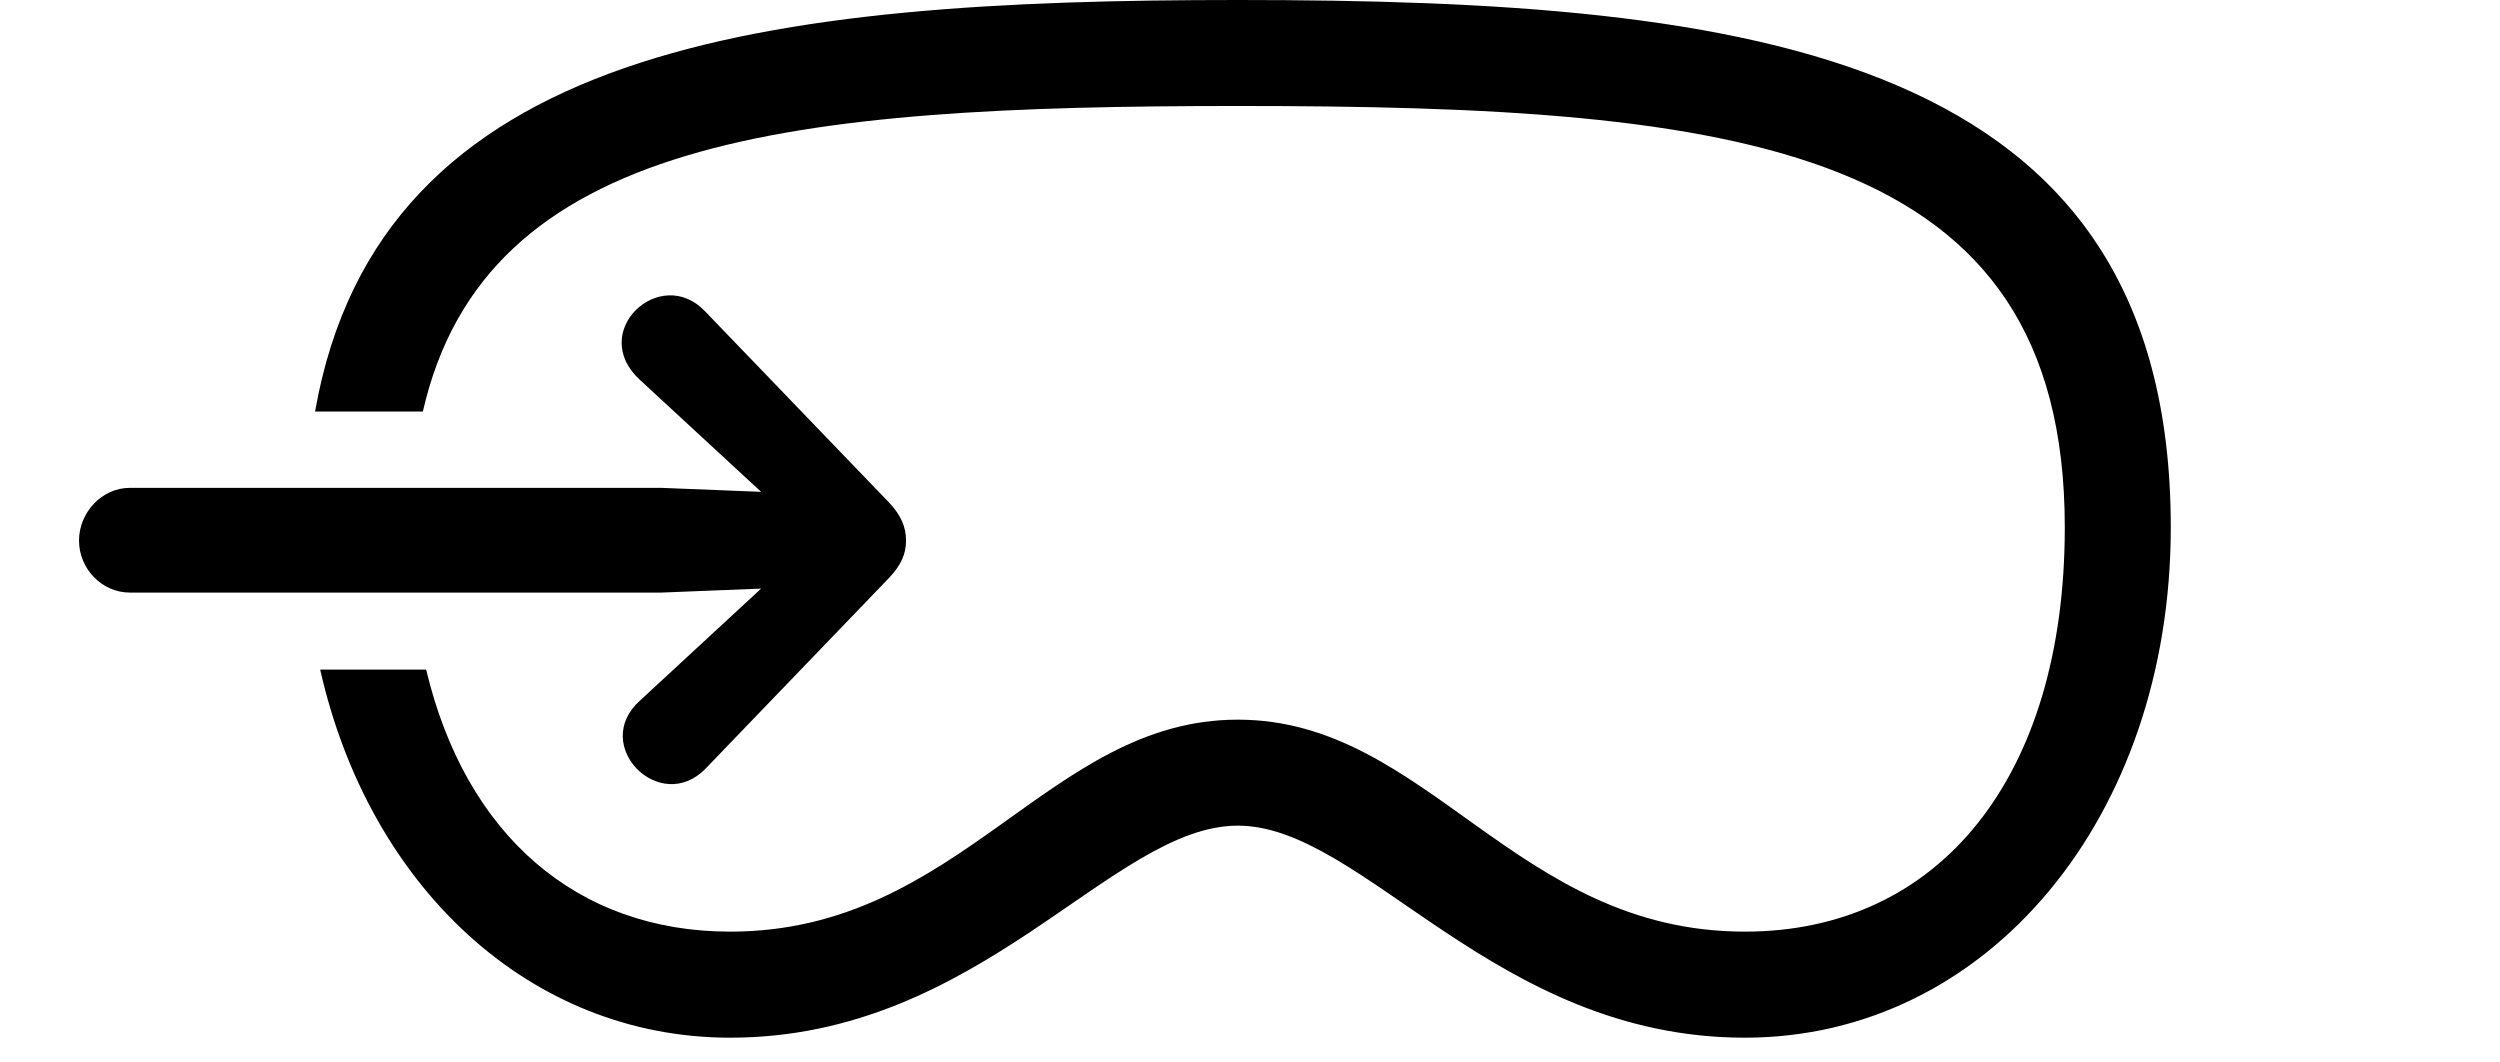 <svg version="1.1" xmlns="http://www.w3.org/2000/svg" xmlns:xlink="http://www.w3.org/1999/xlink" width="37.08" height="15.752" viewBox="0 0 37.08 15.752">
 <g>
  <rect height="15.752" opacity="0" width="37.08" x="0" y="0"/>
  <path d="M32.197 7.822C32.197 12.119 29.482 15.391 25.879 15.391C22.168 15.391 20.225 12.246 18.359 12.246C16.484 12.246 14.551 15.391 10.83 15.391C7.854 15.391 5.474 13.147 4.749 9.932L6.321 9.932C6.903 12.381 8.553 13.818 10.83 13.818C14.248 13.818 15.547 10.674 18.359 10.674C21.172 10.674 22.471 13.818 25.879 13.818C28.76 13.818 30.625 11.533 30.625 7.822C30.625 2.148 25.83 1.572 18.359 1.572C11.722 1.572 7.198 2.034 6.272 6.104L4.673 6.104C5.629 0.656 11.394 0 18.359 0C26.006 0 32.197 0.781 32.197 7.822Z" fill="currentColor"/>
  <path d="M1.924 8.789L9.814 8.789L11.289 8.73L9.492 10.391C8.75 11.055 9.795 12.1 10.469 11.396L13.184 8.574C13.369 8.379 13.438 8.213 13.438 8.018C13.438 7.822 13.369 7.646 13.184 7.451L10.459 4.619C9.795 3.916 8.711 4.922 9.492 5.635L11.289 7.295L9.814 7.236L1.924 7.236C1.514 7.236 1.172 7.598 1.172 8.018C1.172 8.438 1.514 8.789 1.924 8.789Z" fill="currentColor"/>
 </g>
</svg>
